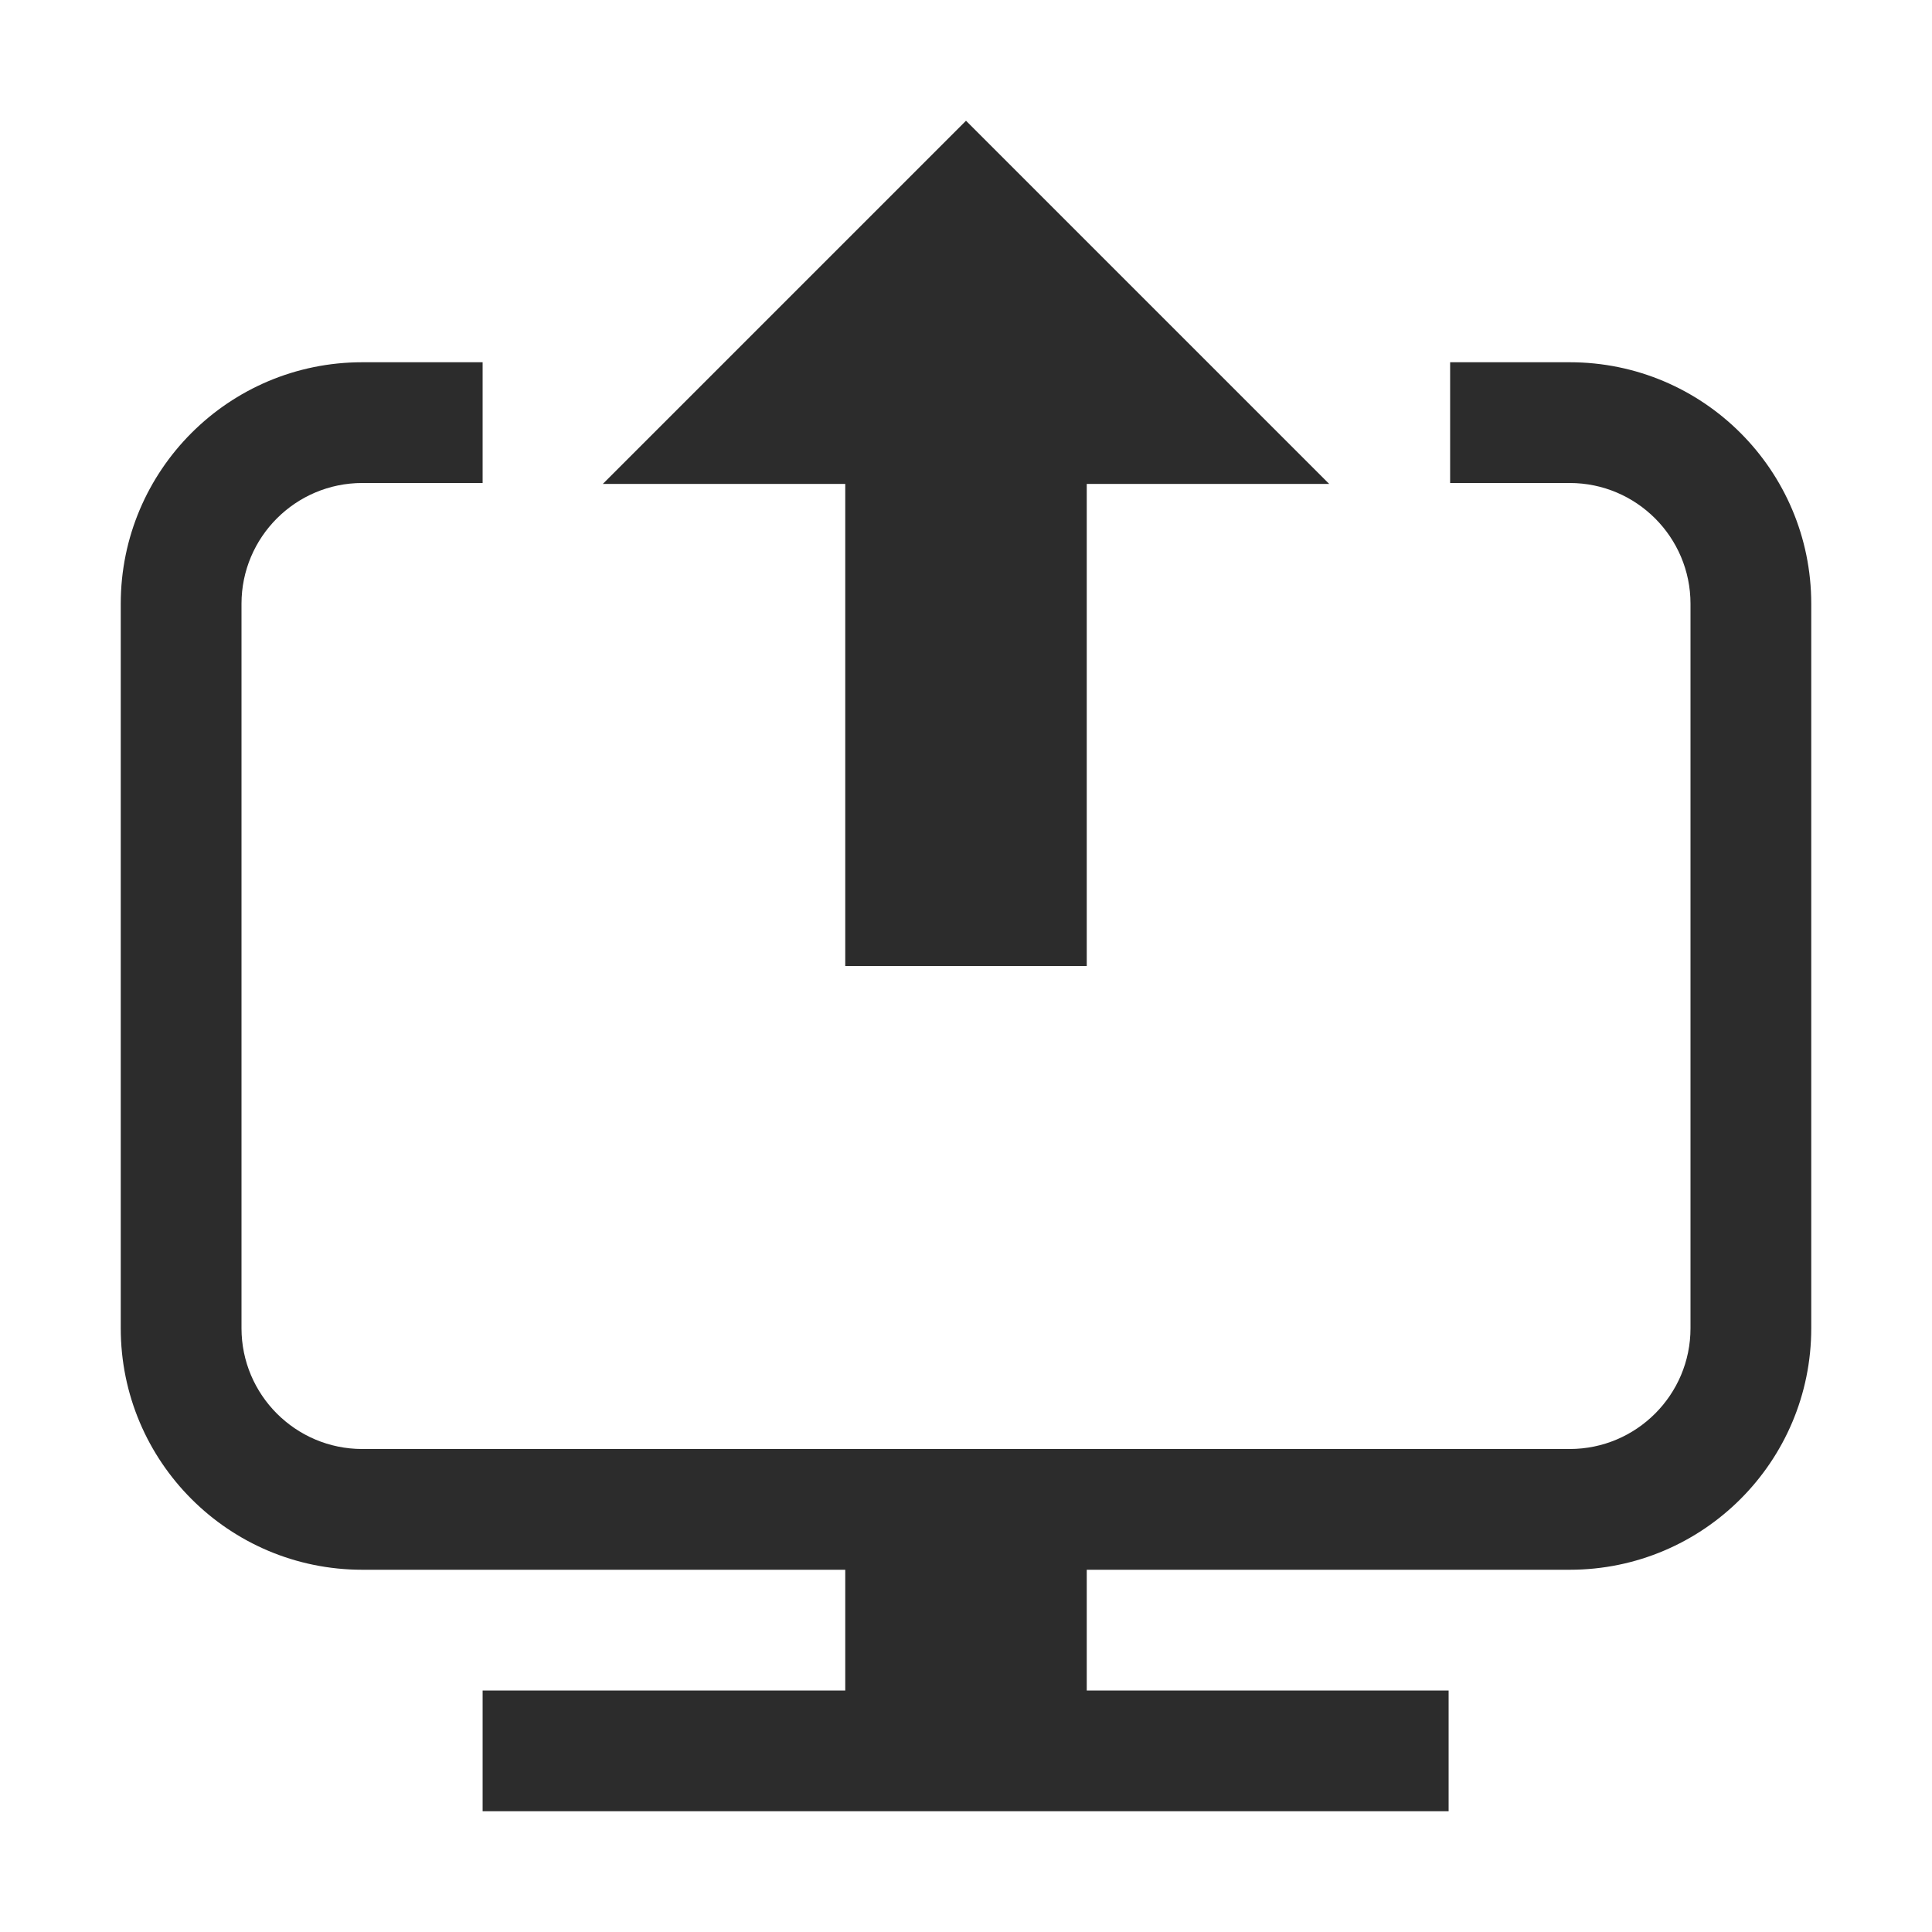 <?xml version="1.0" standalone="no"?><!DOCTYPE svg PUBLIC "-//W3C//DTD SVG 1.1//EN" "http://www.w3.org/Graphics/SVG/1.1/DTD/svg11.dtd"><svg t="1614853662178" class="icon" viewBox="0 0 1024 1024" version="1.1" xmlns="http://www.w3.org/2000/svg" p-id="3368" xmlns:xlink="http://www.w3.org/1999/xlink" width="200" height="200"><defs><style type="text/css"></style></defs><path d="M704.5 256.5L512 64 319.5 256.5H448V512h128V256.5z" fill="#2c2c2c" p-id="3369"></path><path d="M832 192h-63.4v64H832c35.3 0 64 28.7 64 64v384c0 35.3-28.7 64-64 64H192c-35.3 0-64-28.7-64-64V320c0-35.3 28.7-64 64-64h63.8v-64H192c-70.7 0-128 57.3-128 128v384c0 70.7 57.3 128 128 128h256v64H255.8v64h512v-64H576v-64h256c70.7 0 128-57.3 128-128V320c0-70.7-57.3-128-128-128z" fill="#2c2c2c" p-id="3370"></path></svg>